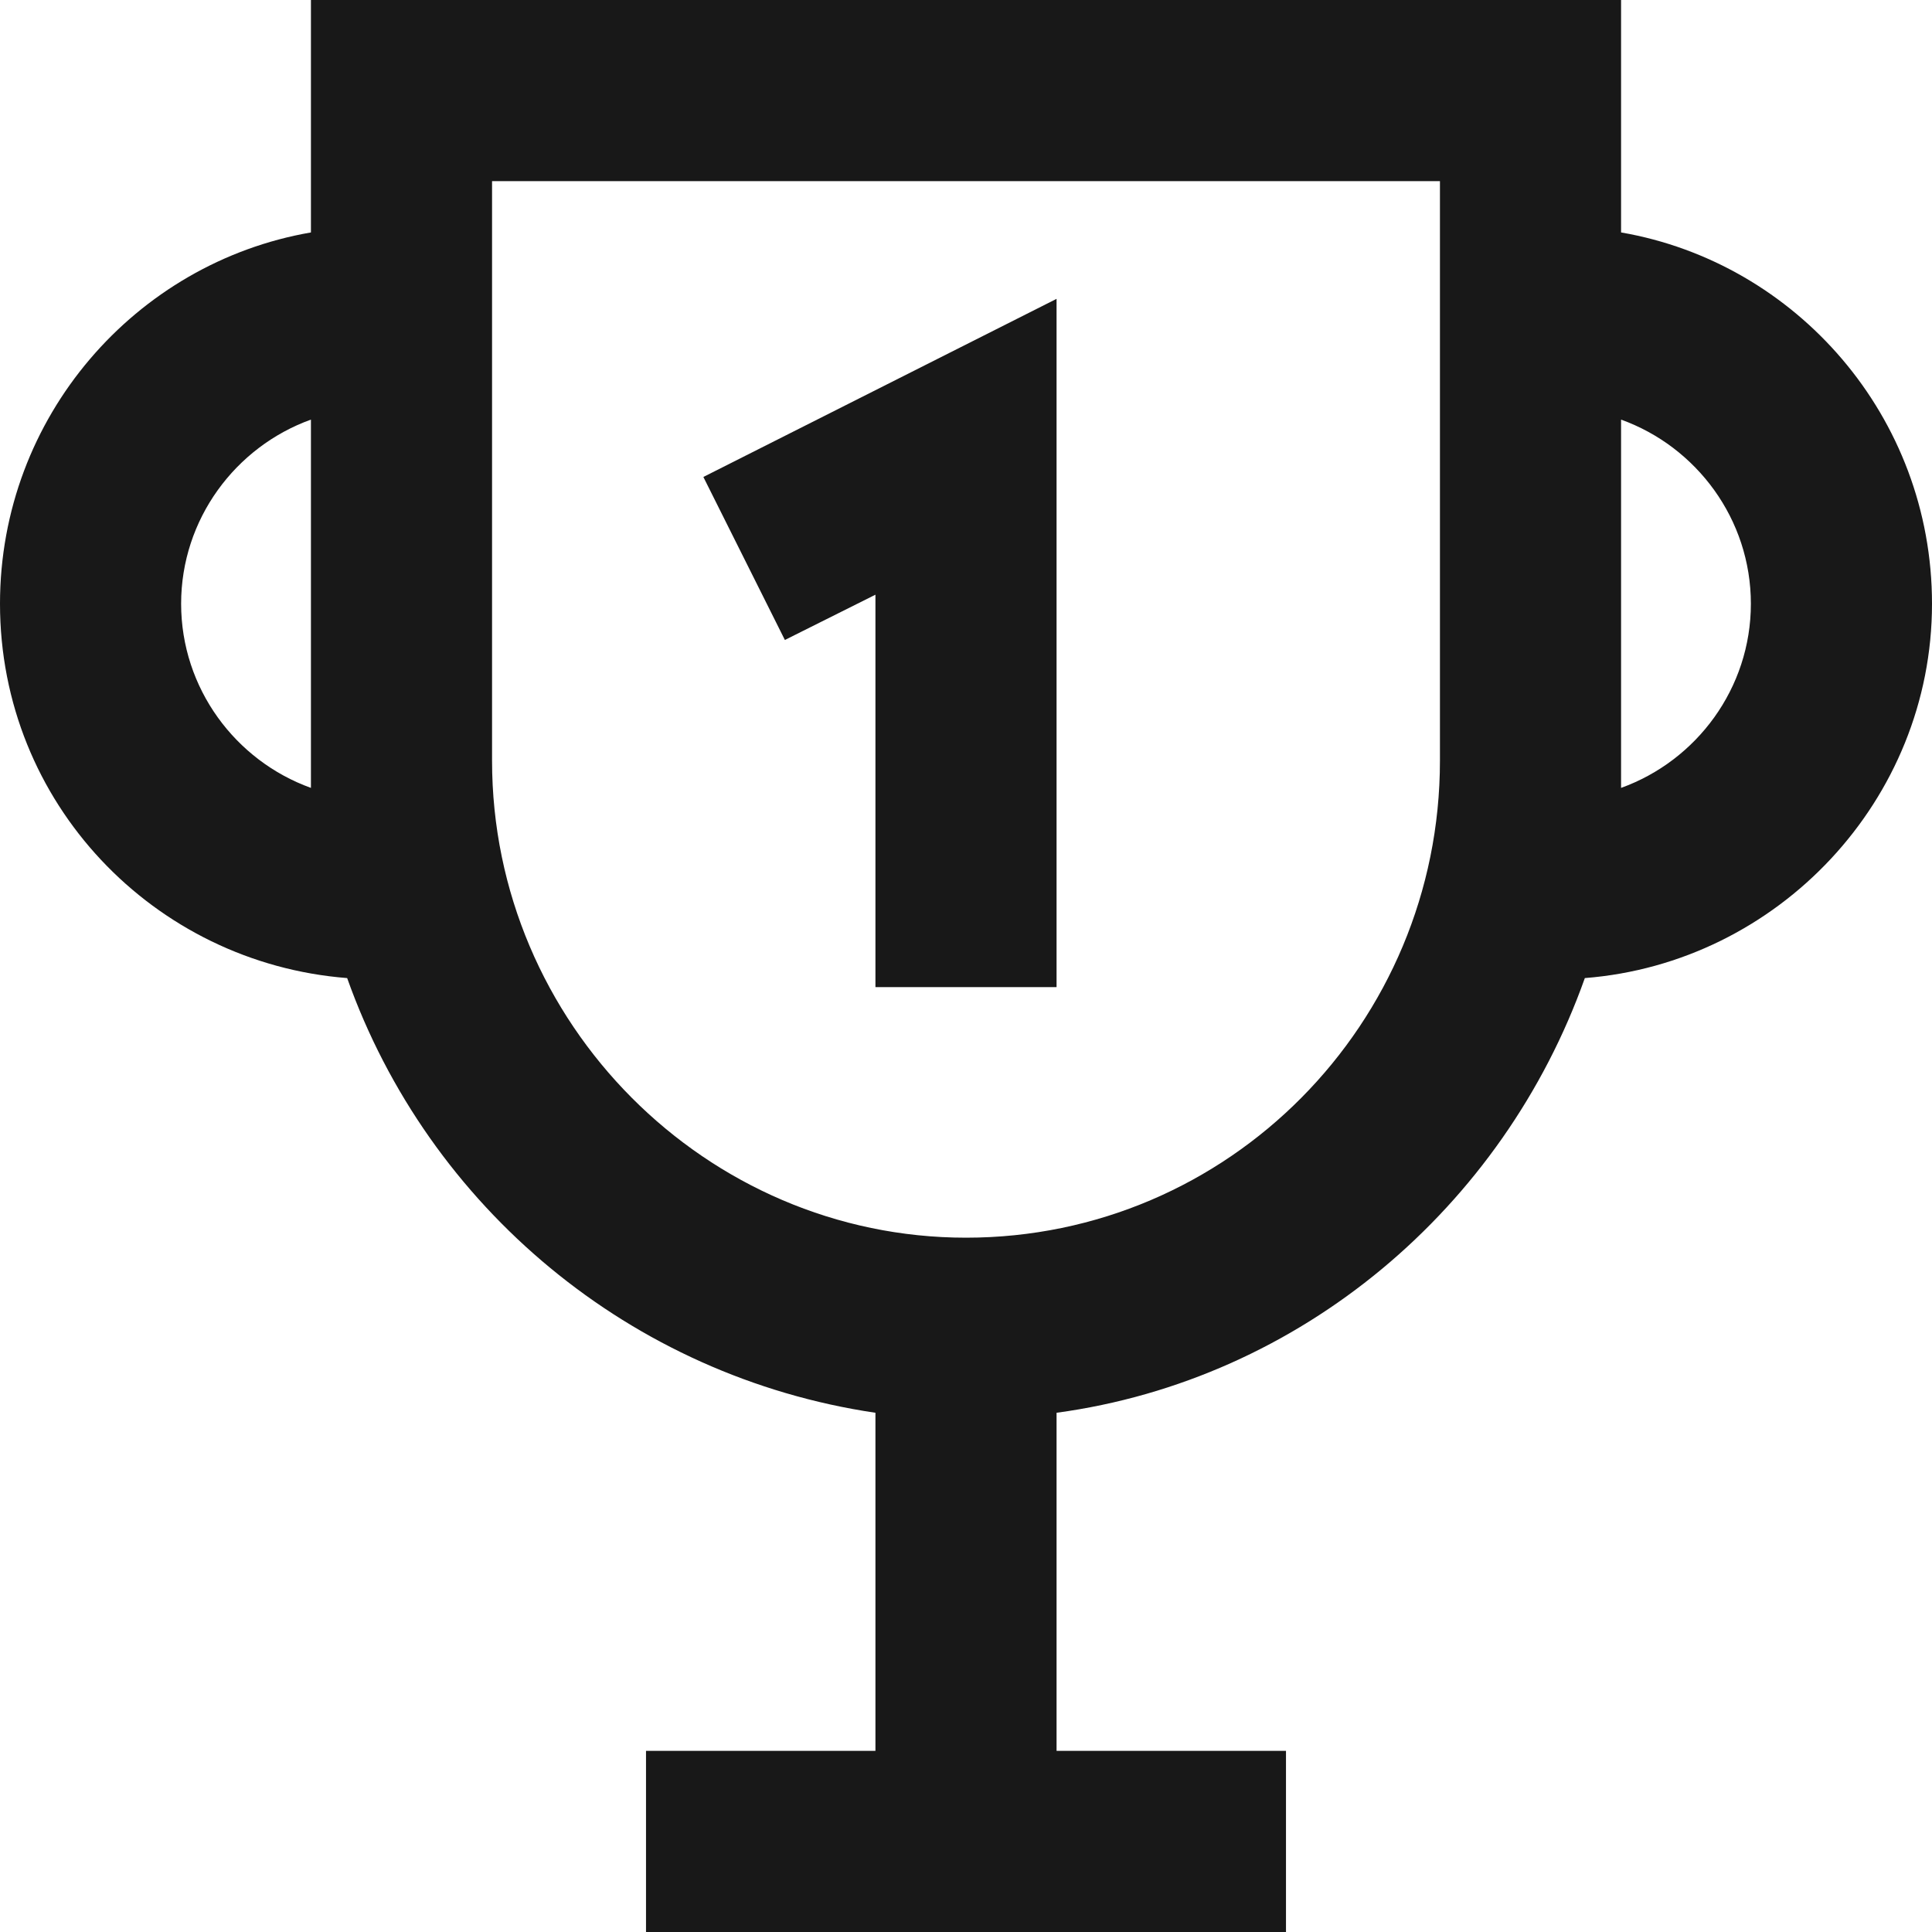 <?xml version="1.0" encoding="utf-8"?>
<!-- Generator: Adobe Illustrator 25.4.1, SVG Export Plug-In . SVG Version: 6.00 Build 0)  -->
<svg version="1.1" id="Layer_1" xmlns="http://www.w3.org/2000/svg" xmlns:xlink="http://www.w3.org/1999/xlink" x="0px" y="0px"
	 viewBox="0 0 64 64" style="enable-background:new 0 0 64 64;" xml:space="preserve">
<style type="text/css">
	.st0{fill:#181818;}
</style>
<path class="st0" d="M53.7,7.7V0H10.3v7.7C4.5,8.7,0,13.8,0,20c0,6.6,5.1,11.9,11.5,12.4C14.2,40,20.9,45.6,29,46.8V58h-7.6v6h21.2
	v-6H35V46.8c8.1-1.1,14.8-6.8,17.5-14.4C58.9,31.9,64,26.5,64,20C64,13.8,59.5,8.7,53.7,7.7z M6,20c0-2.8,1.8-5.2,4.3-6.1v11.3
	c0,0.3,0,0.6,0,0.9C7.8,25.2,6,22.8,6,20z M47.7,25.2c0,8.7-7,15.8-15.7,15.8c-8.6,0-15.7-7.1-15.7-15.8V6h31.4V25.2z M53.7,26.1
	c0-0.3,0-0.6,0-0.9V13.9c2.5,0.9,4.3,3.3,4.3,6.1C58,22.8,56.2,25.2,53.7,26.1z M29,19.7v13h6V9.9l-11.7,5.9l2.7,5.4L29,19.7z"/>
</svg>
